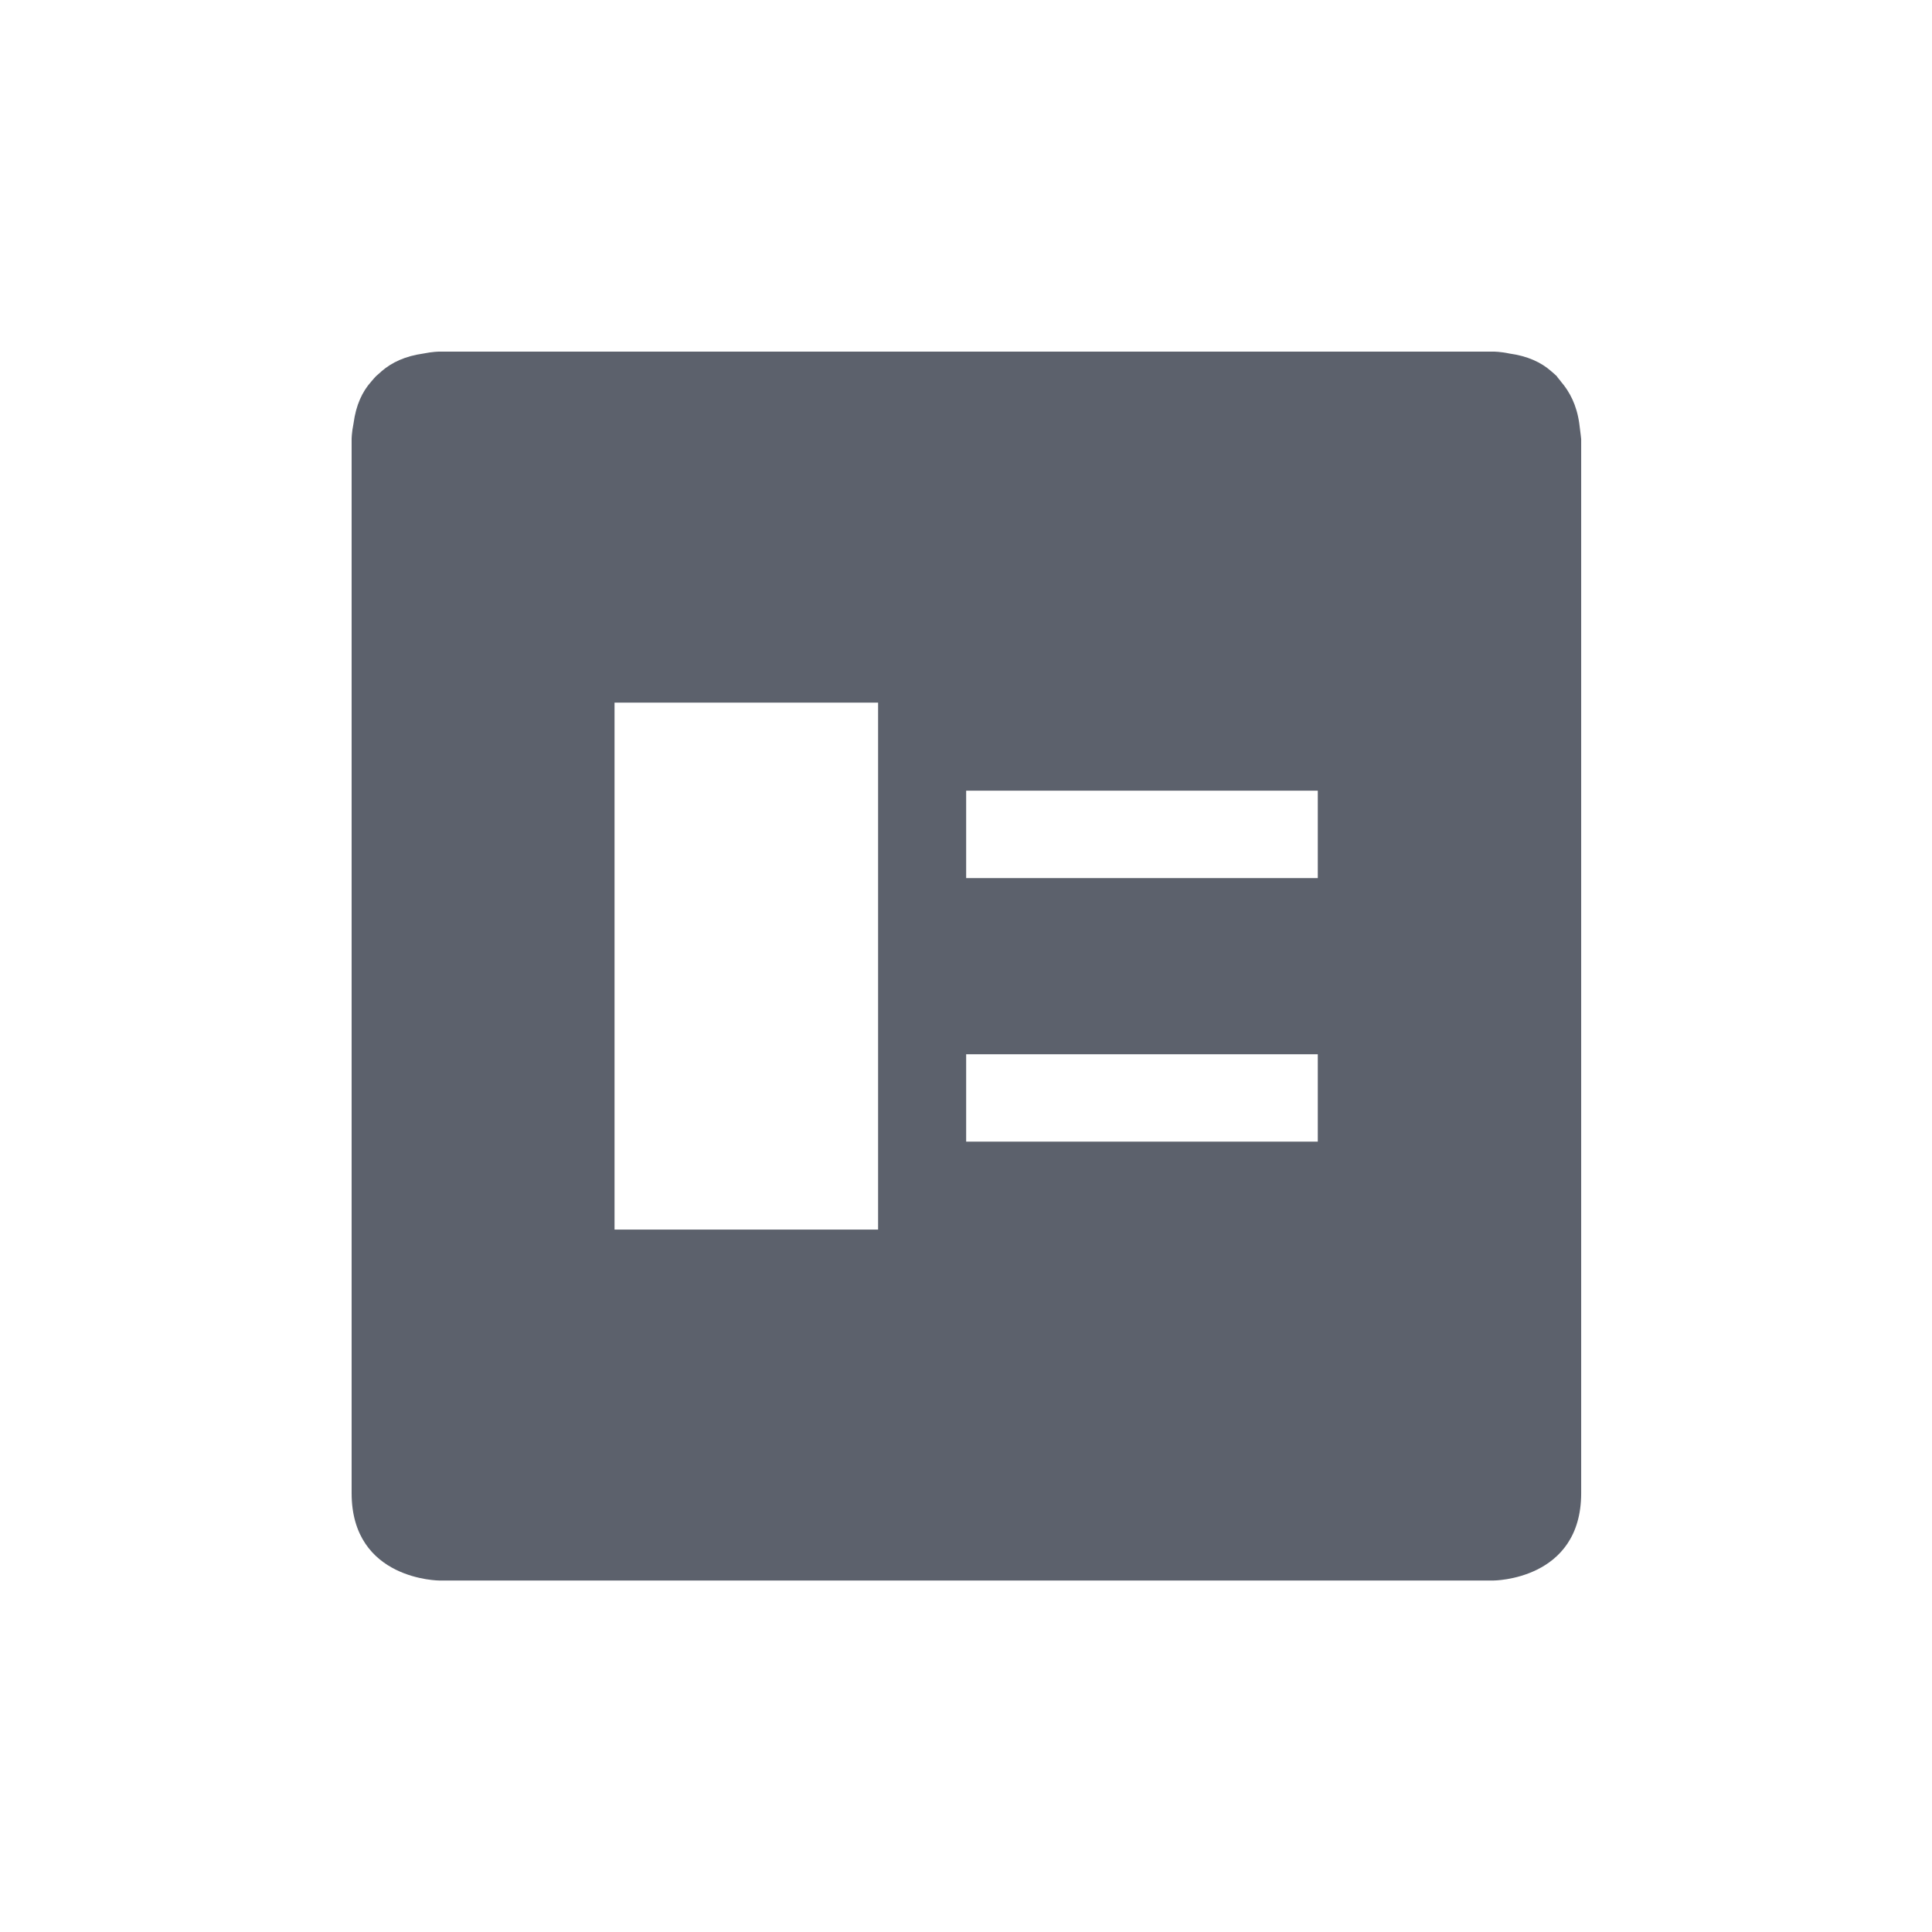 <svg height="12pt" viewBox="0 0 12 12" width="12pt" xmlns="http://www.w3.org/2000/svg"><path d="m2.727 2.184s-.039 0-.098.012c-.113.016-.195.055-.258.109-.012.012-.023.02-.035.031-.012.012-.02.023-.031.035-.055.062-.094.145-.109.258-.012.059-.012.098-.012.098v6.547c0 .543.547.543.547.543h6.543s.547 0 .547-.543v-6.547s-.004-.039-.012-.098c-.016-.113-.059-.195-.113-.258-.008-.012-.02-.023-.027-.035-.012-.012-.023-.02-.035-.031-.062-.055-.148-.094-.258-.109-.055-.012-.098-.012-.098-.012zm1.09 2.18h1.637v3.273h-1.637zm2.184.547h2.184v.543h-2.184zm0 1.637h2.184v.543h-2.184zm0 0" fill="#5c616c"/></svg>